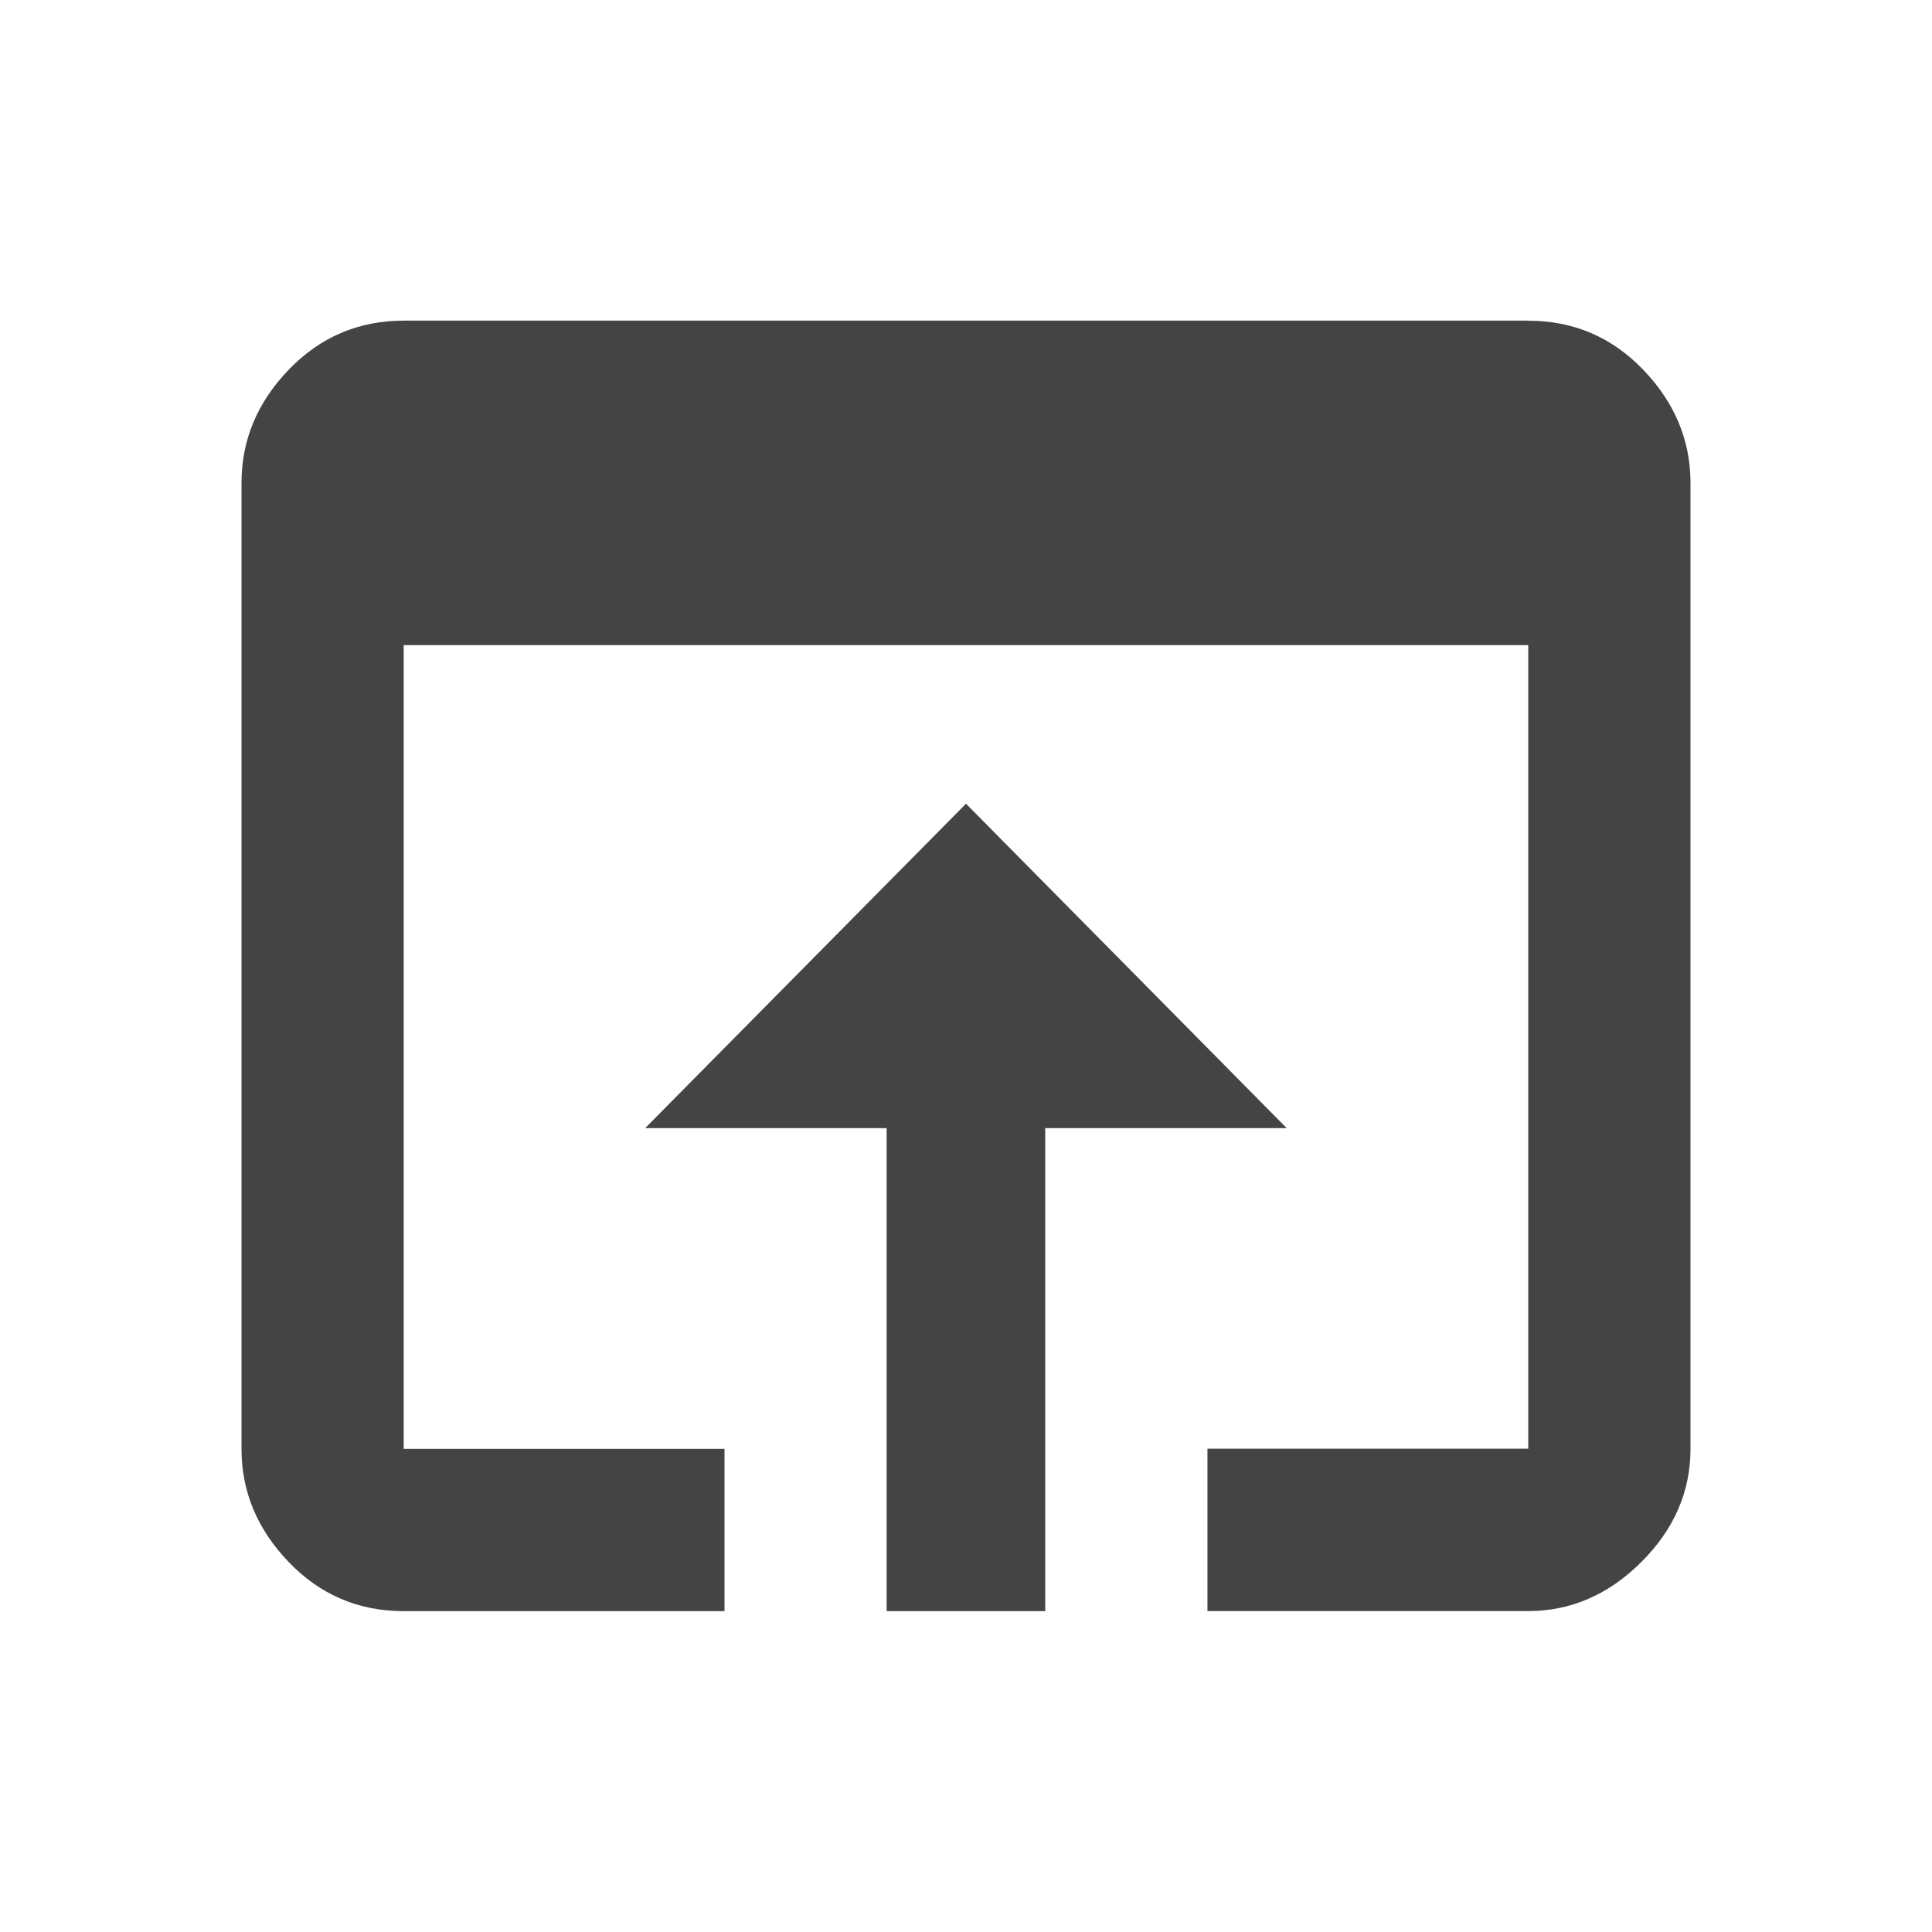 <?xml version="1.0"?><svg xmlns="http://www.w3.org/2000/svg" width="40" height="40" viewBox="0 0 40 40"><path fill="#444" d="m20 16.64l6.64 6.717h-5v10h-3.283v-10h-5z m11.64-10q1.407 0 2.383 1.017t0.977 2.34v20q0 1.327-1.017 2.342t-2.342 1.017h-6.642v-3.362h6.642v-16.637h-23.283v16.64h6.642v3.36h-6.64q-1.407 0-2.383-1.017t-0.977-2.34v-20q0-1.33 0.977-2.345t2.383-1.017h23.283z"></path></svg>